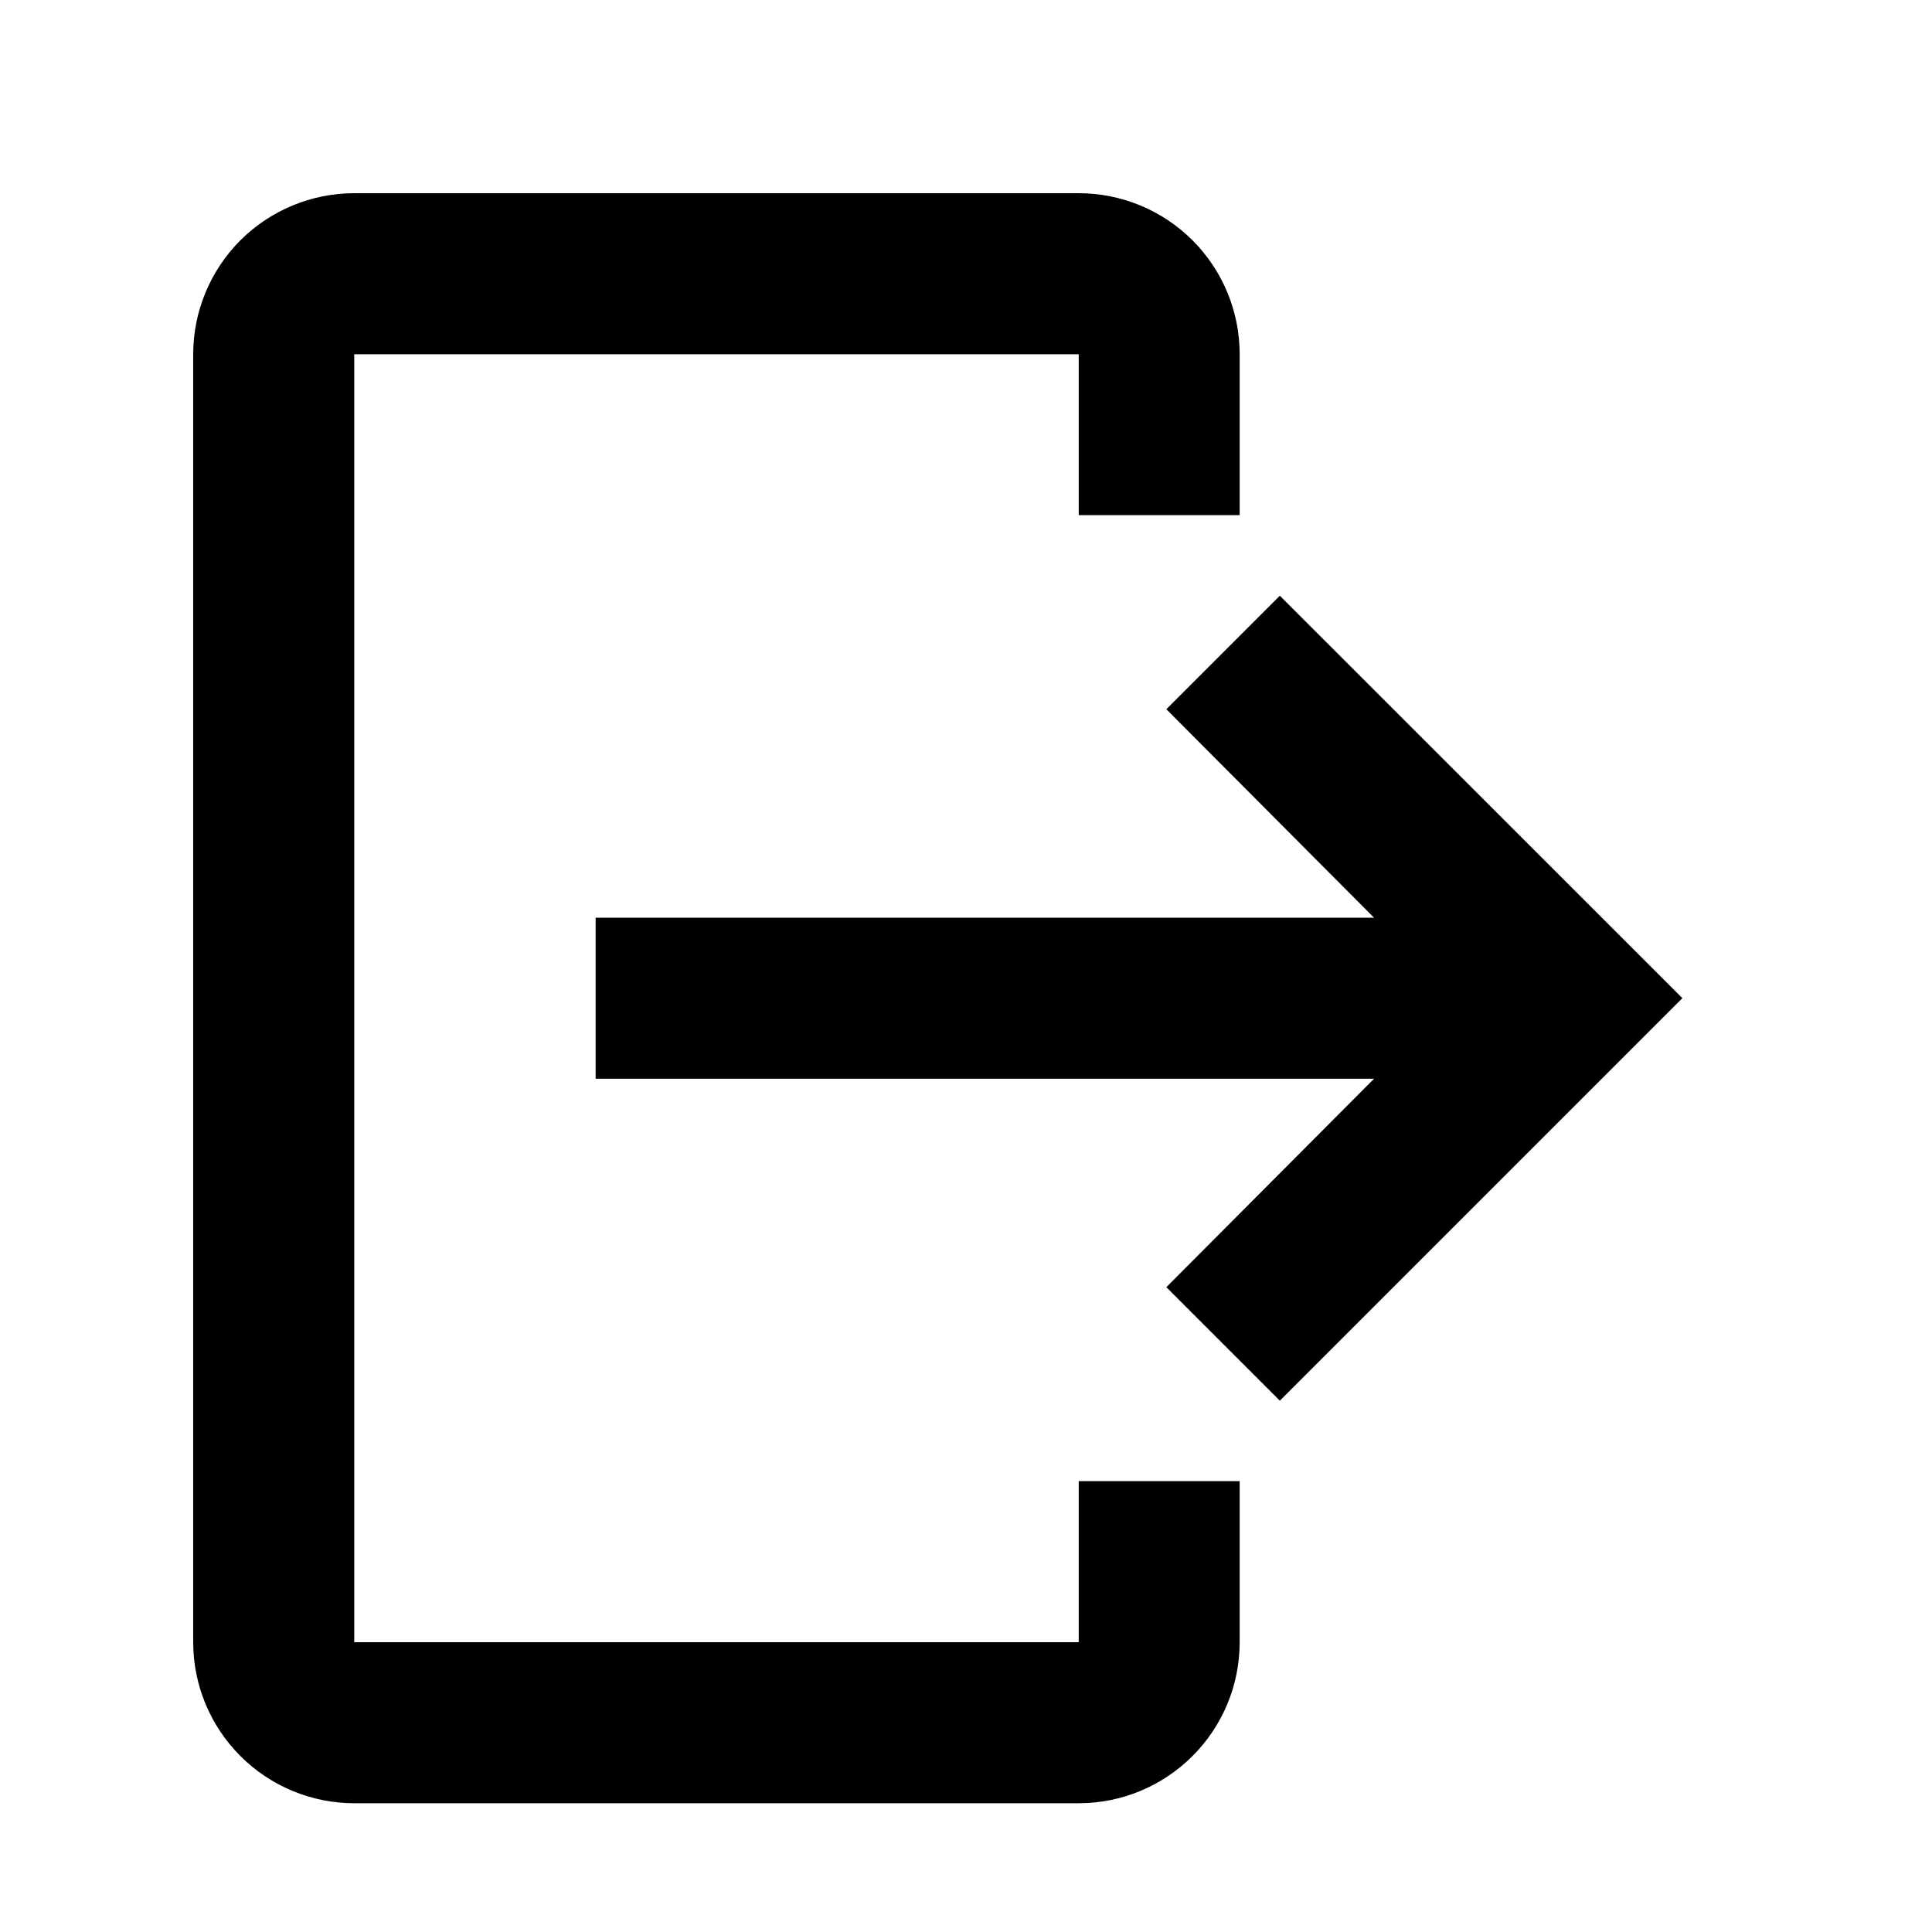 <svg width="20" height="20" viewBox="0 0 20 20" fill="none" xmlns="http://www.w3.org/2000/svg">
<path d="M3.667 2H11.167C11.609 2 12.033 2.176 12.345 2.488C12.658 2.801 12.833 3.225 12.833 3.667V5.333H11.167V3.667H3.667V17H11.167V15.333H12.833V17C12.833 17.442 12.658 17.866 12.345 18.178C12.033 18.491 11.609 18.667 11.167 18.667H3.667C3.225 18.667 2.801 18.491 2.488 18.178C2.176 17.866 2 17.442 2 17V3.667C2 3.225 2.176 2.801 2.488 2.488C2.801 2.176 3.225 2 3.667 2Z" fill="black"/>
<path d="M12.074 13.325L13.249 14.5L17.416 10.333L13.249 6.167L12.074 7.342L14.224 9.5H6.166V11.167H14.224L12.074 13.325Z" fill="black"/>
</svg>
